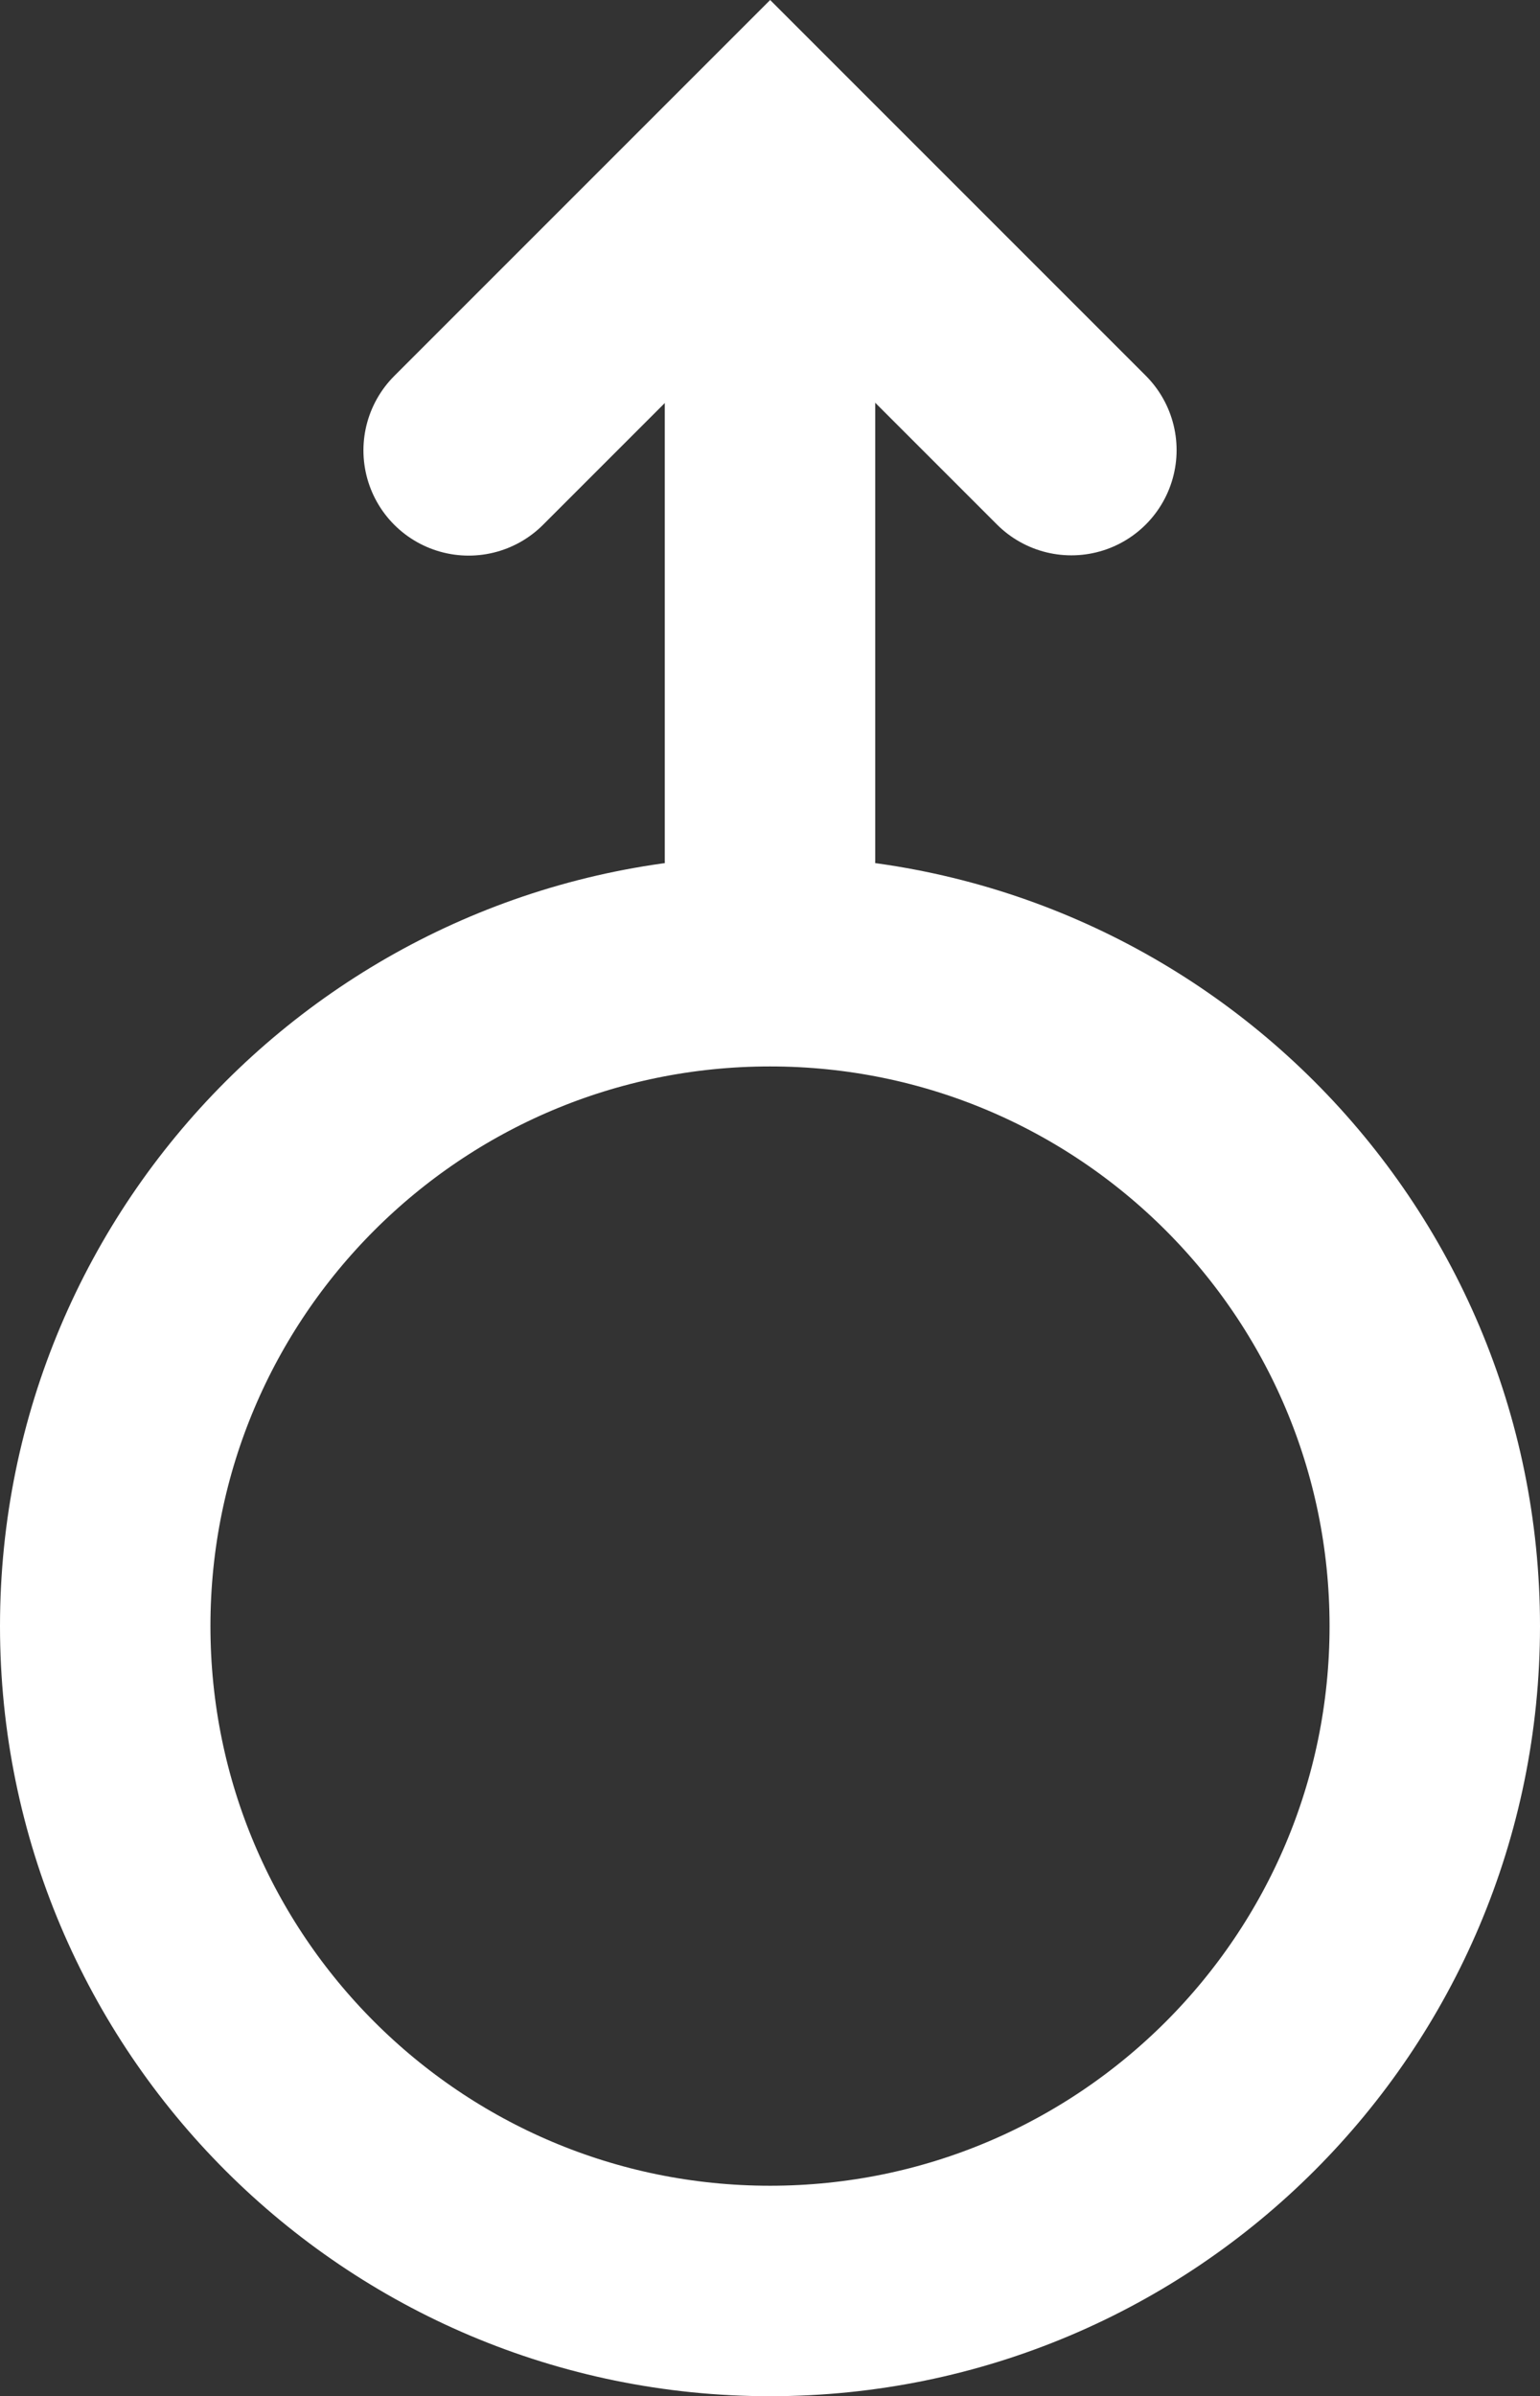 <svg version="1.1" xmlns="http://www.w3.org/2000/svg" xmlns:xlink="http://www.w3.org/1999/xlink" width="62.204" height="96.773" viewBox="0,0,62.204,96.773"><rect x="0" y="0" width="62.204" height="96.773" fill="#333333" stroke="none"/><g transform="translate(-148.898,-254.329)"><g data-paper-data="{&quot;isPaintingLayer&quot;:true}" fill="none" fill-rule="nonzero" stroke="#ffffff" stroke-width="8.5" stroke-linejoin="miter" stroke-miterlimit="10" stroke-dasharray="" stroke-dashoffset="0" style="mix-blend-mode: normal"><path d="M153.148,320c0,-14.83 12.022,-26.852 26.852,-26.852c14.83,0 26.852,12.022 26.852,26.852c0,14.83 -12.022,26.852 -26.852,26.852c-14.83,0 -26.852,-12.022 -26.852,-26.852z" stroke-linecap="butt"/><path d="M180,265.198v23.889" stroke-linecap="round"/><path d="M167.828,272.518l12.178,-12.178l12.167,12.167" stroke-linecap="round"/></g></g></svg>